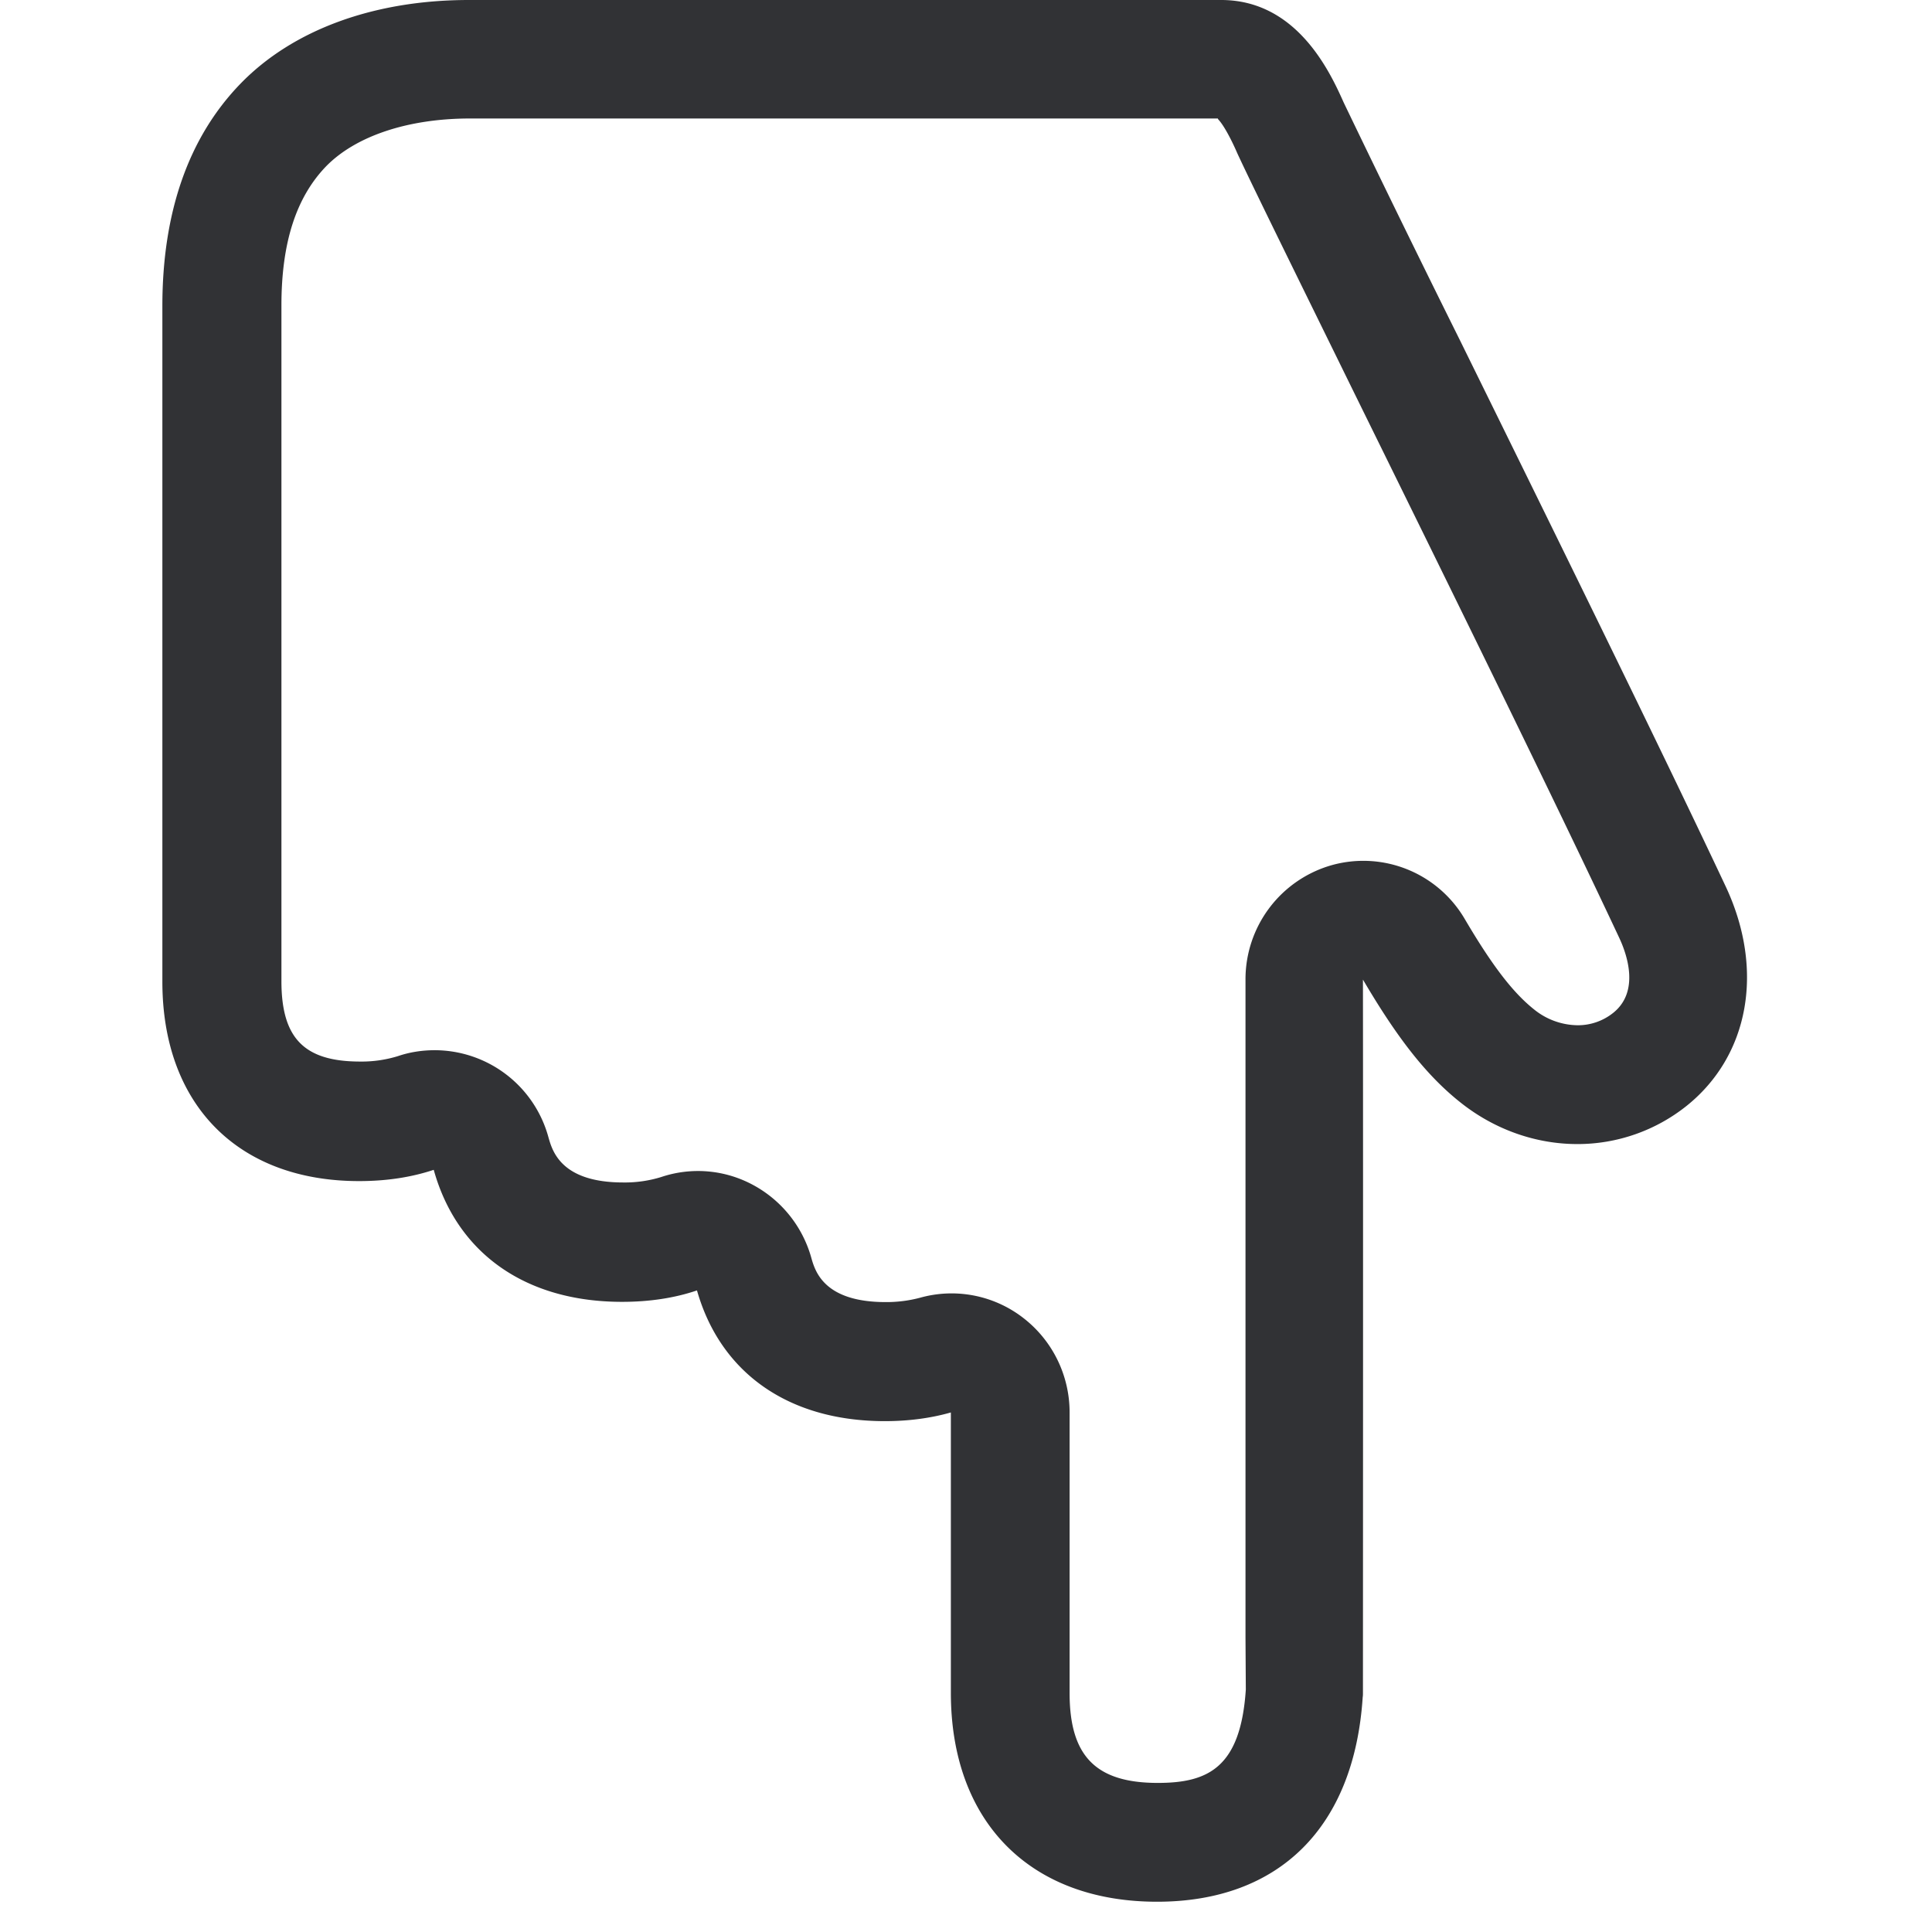 <svg width="24" height="24" xmlns="http://www.w3.org/2000/svg"><path d="M15.17 0H5.825c-1.18 0-2.188.37-2.837 1.039-.645.665-.971 1.596-.971 2.763v8.393c0 1.526.938 2.477 2.444 2.477.339 0 .648-.047.927-.14.286 1.028 1.13 1.64 2.34 1.64.34 0 .655-.048.93-.142.29 1.019 1.13 1.624 2.334 1.624.295 0 .571-.037.82-.108v3.483c0 1.6.981 2.595 2.561 2.595 1.52 0 2.45-.928 2.555-2.542.003-.016.003-.033.003-.053 0-.31.003-6.189 0-8.86.407.692.77 1.176 1.21 1.525.43.343.945.518 1.452.518a2.17 2.17 0 001.358-.474c.78-.625.968-1.69.491-2.716-.817-1.738-2.192-4.531-3.297-6.777a250.638 250.638 0 01-1.453-2.971C16.521.89 16.108 0 15.17 0m-.04 1.479c.09.094.201.333.238.42.178.387.777 1.6 1.466 3.005 1.102 2.239 2.474 5.025 3.284 6.753.087.188.258.656-.078.925a.701.701 0 01-.443.154.874.874 0 01-.542-.198c-.262-.209-.52-.545-.86-1.123a1.46 1.46 0 00-1.647-.669 1.474 1.474 0 00-1.076 1.425v8.172l.004.645c-.064.965-.464 1.16-1.093 1.16-.77 0-1.096-.333-1.096-1.116v-3.486c0-.464-.215-.897-.578-1.176a1.453 1.453 0 00-1.28-.249 1.627 1.627 0 01-.427.054c-.77 0-.878-.387-.925-.555a1.48 1.48 0 00-.722-.9 1.437 1.437 0 00-1.143-.098 1.528 1.528 0 01-.47.067c-.774 0-.881-.393-.929-.561a1.467 1.467 0 00-1.412-1.082c-.154 0-.309.023-.456.073a1.528 1.528 0 01-.471.068c-.696 0-.978-.29-.978-.999V3.795c0-.777.181-1.341.554-1.728.367-.376 1.016-.595 1.789-.595h9.29" fill="#313235" fill-rule="nonzero"/></svg>